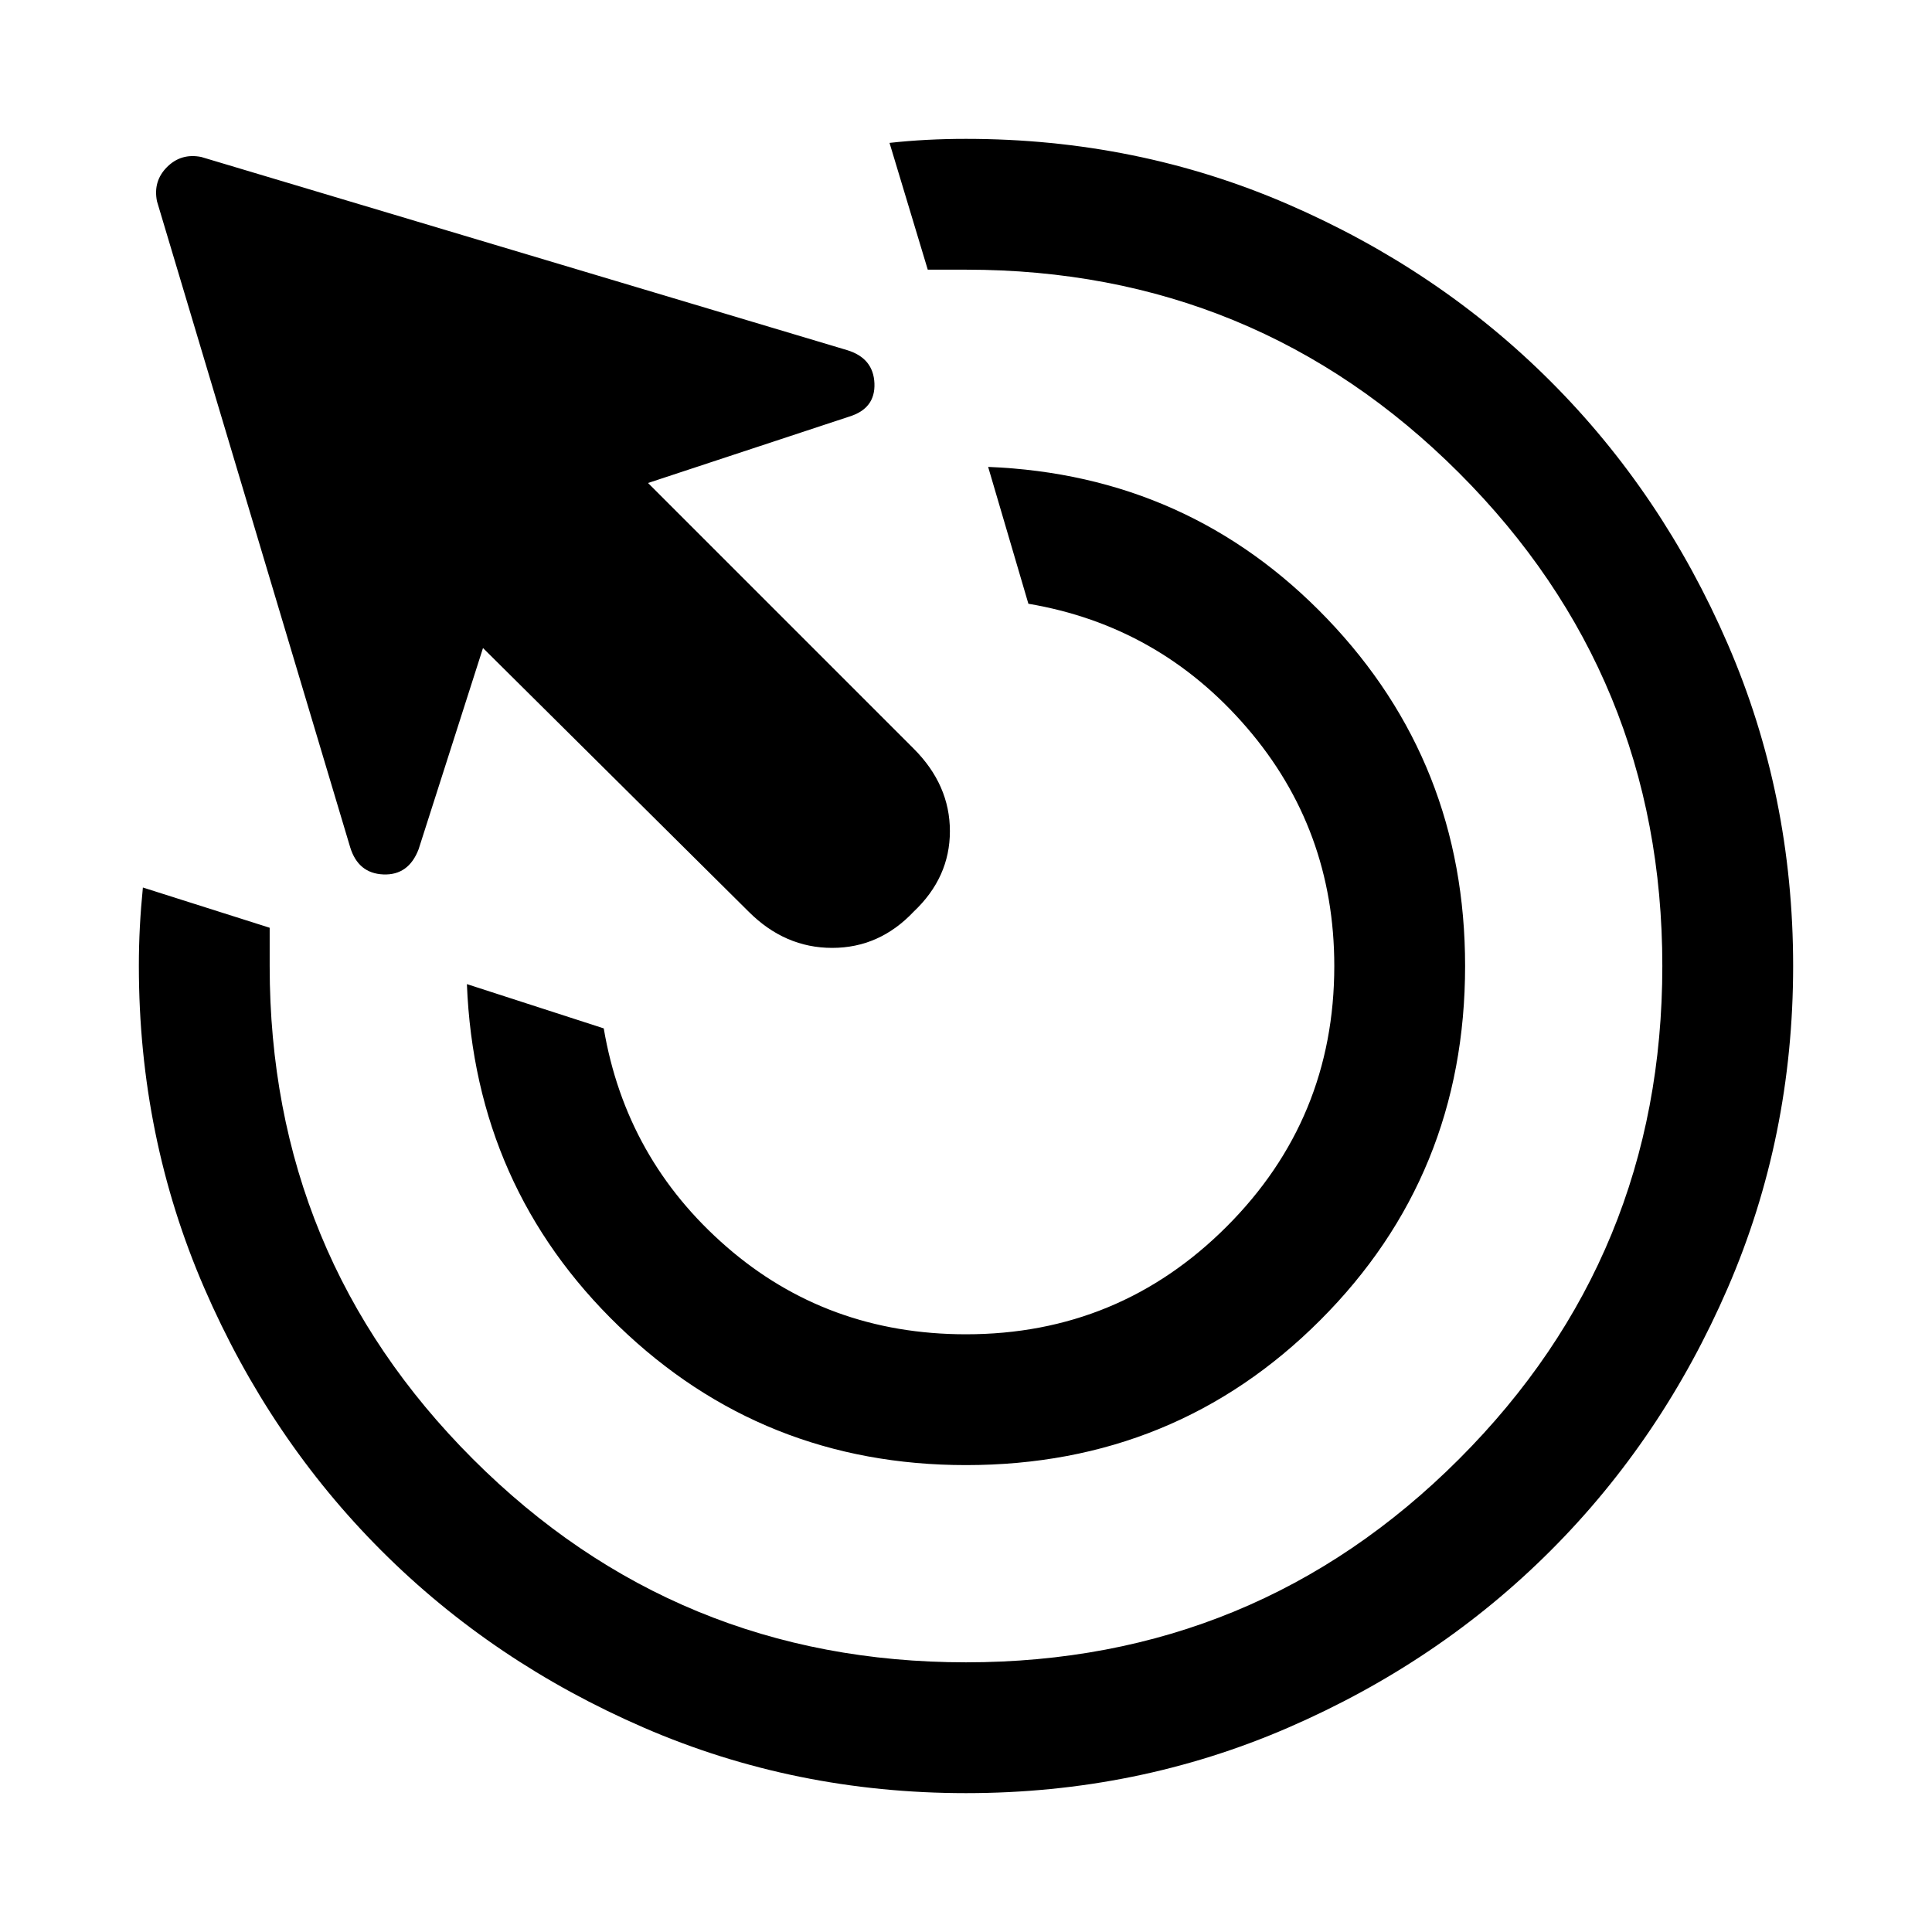 <svg xmlns="http://www.w3.org/2000/svg" width="48" height="48" viewBox="0 0 48 48"><path d="M24 36.4q-5.05 0-8.625-3.45t-3.775-8.5l3.4 1.1q.55 3.25 3.05 5.425T24 33.15q3.8 0 6.475-2.675T33.15 24q0-3.4-2.175-5.925T25.55 15l-1-3.4q5 .2 8.425 3.775Q36.4 18.95 36.4 24q0 5.2-3.6 8.8-3.6 3.6-8.8 3.6Zm0 8.15q-4.25 0-8-1.625t-6.525-4.4Q6.7 35.75 5.075 32 3.45 28.25 3.45 24q0-.5.025-.975t.075-.975l3.15 1V24q0 7.2 5.05 12.25T24 41.3q7.2 0 12.25-5.05T41.3 24q0-7.2-5.05-12.25T24 6.7h-.95l-.95-3.15q.45-.05.925-.075.475-.025.975-.025 4.25 0 8 1.625t6.525 4.4Q41.3 12.25 42.925 16q1.625 3.75 1.625 8t-1.625 8q-1.625 3.75-4.4 6.525Q35.75 41.3 32 42.925q-3.75 1.625-8 1.625ZM12 16.1l-1.6 5q-.25.65-.875.625Q8.9 21.7 8.7 21.05L3.9 5q-.1-.5.25-.85T5 3.9l16.05 4.8q.65.2.675.825.025.625-.625.825l-5 1.65 6.6 6.6q.9.9.9 2.05t-.9 2q-.85.9-2.025.9-1.175 0-2.075-.9Z"/></svg>
